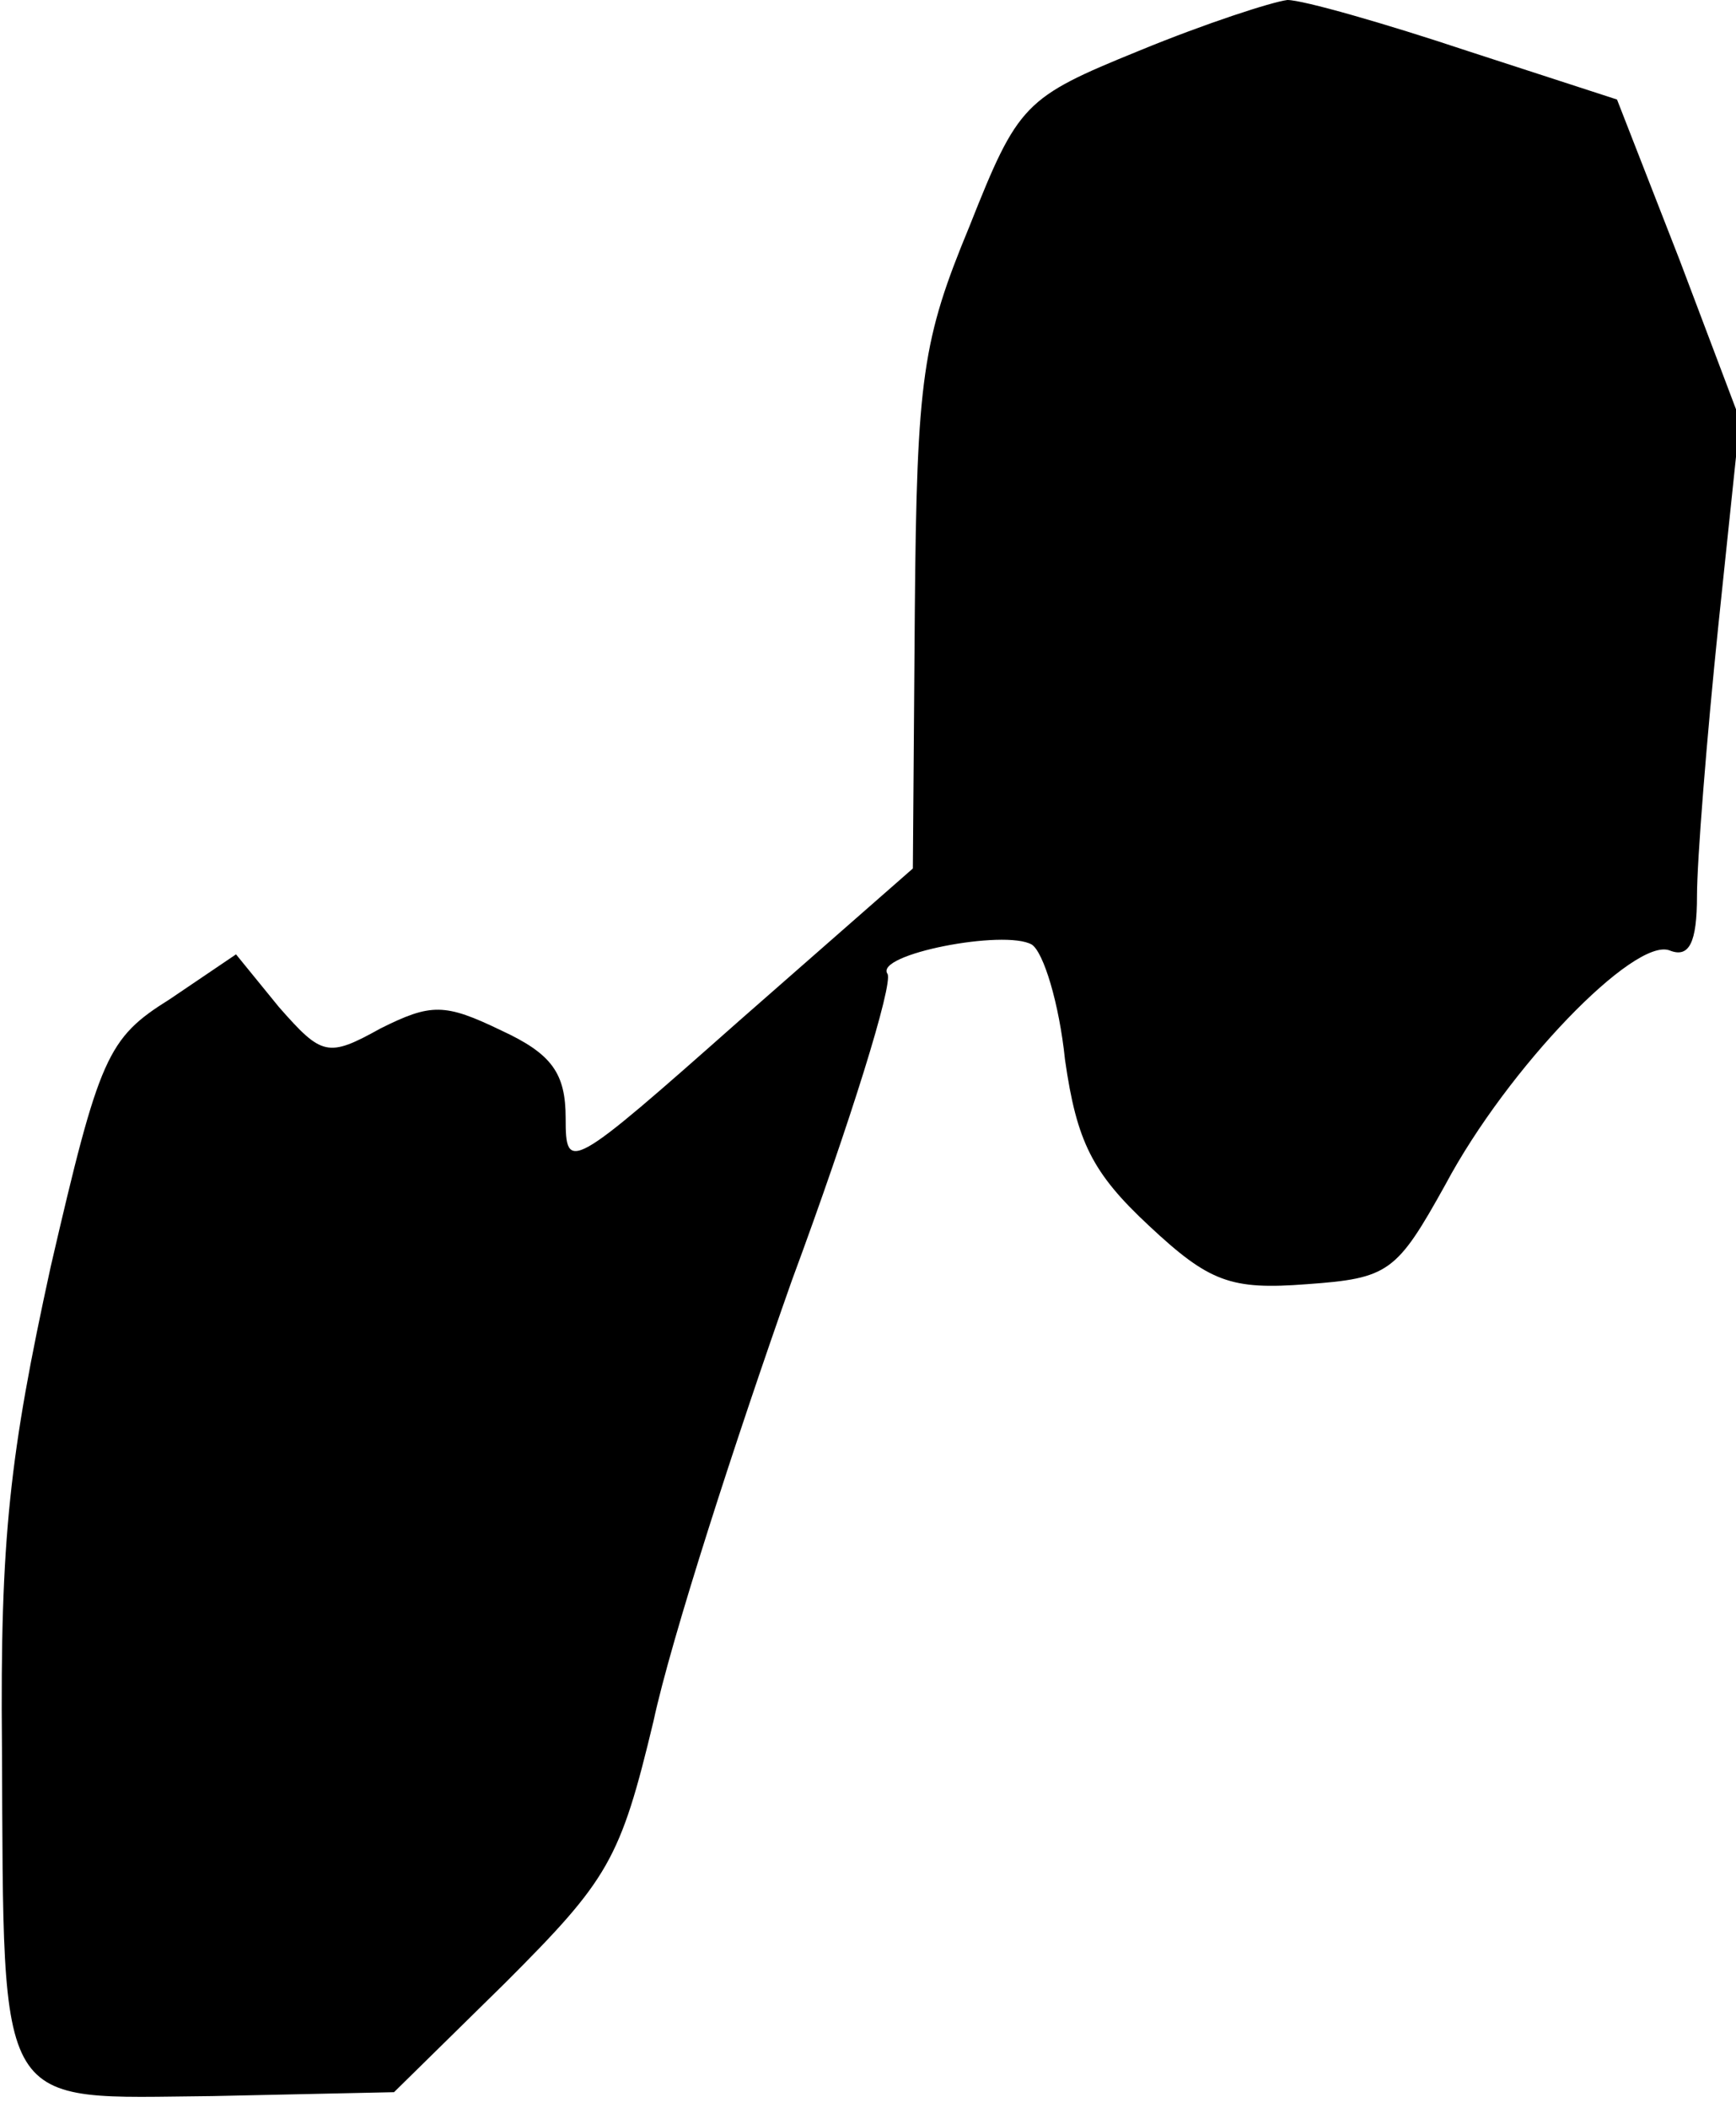 <?xml version="1.0" standalone="no"?>
<!DOCTYPE svg PUBLIC "-//W3C//DTD SVG 20010904//EN"
 "http://www.w3.org/TR/2001/REC-SVG-20010904/DTD/svg10.dtd">
<svg version="1.0" xmlns="http://www.w3.org/2000/svg"
 width="89pt" height="108pt" viewBox="0 0 89 108"
 preserveAspectRatio="xMidYMid meet">
<g transform="translate(0,108) scale(0.1,-0.1)"
fill="#000000" stroke="none">
<path fill="#000000" stroke="none" d="M584 1054 c-59 -24 -62 -27 -87 -90
-24 -58 -27 -77 -28 -197 l-1 -132 -89 -78 c-87 -77 -89 -78 -89 -50 0 23 -7
33 -33 45 -29 14 -36 14 -62 1 -27 -15 -30 -14 -52 11 l-22 27 -34 -23 c-32
-20 -36 -29 -61 -137 -21 -96 -26 -139 -25 -246 1 -190 -4 -180 108 -179 l93
2 57 56 c53 53 59 63 76 134 9 42 42 144 71 226 30 81 52 152 49 157 -7 10 60
23 74 15 6 -4 14 -30 17 -59 6 -42 14 -58 43 -85 31 -29 42 -33 81 -30 42 3
46 6 71 51 32 60 97 127 115 120 10 -4 14 4 14 28 0 18 5 81 11 139 l11 105
-31 82 -32 82 -77 25 c-42 14 -84 26 -92 26 -8 -1 -42 -12 -76 -26z"/>
</g>
</svg>
